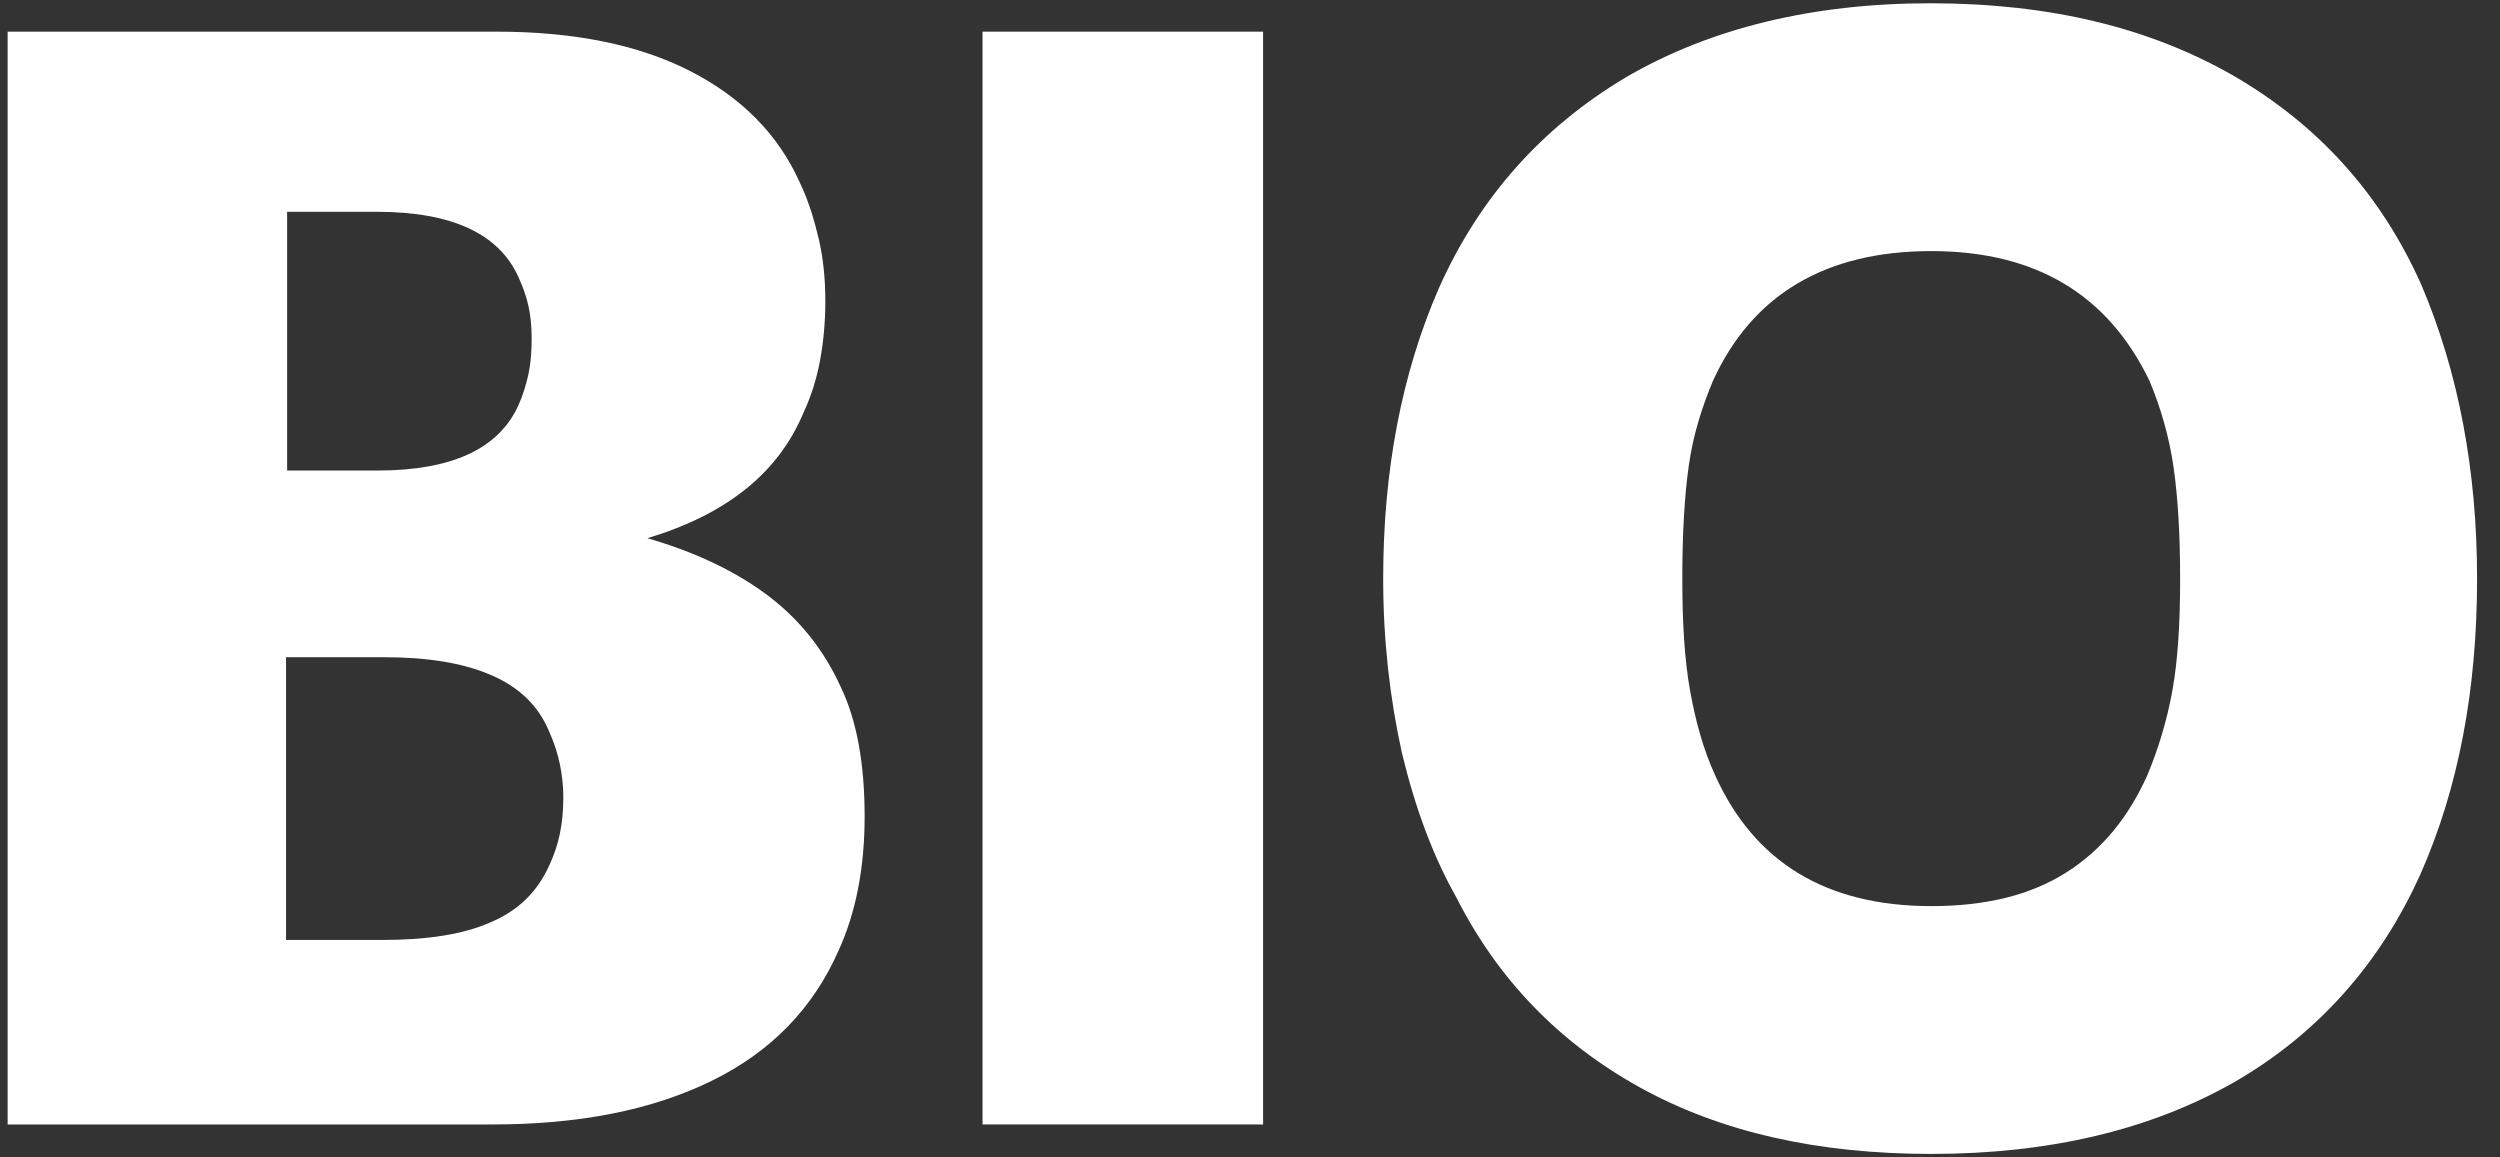 <svg width="229" height="106" viewBox="0 0 229 106" fill="none" xmlns="http://www.w3.org/2000/svg">
<rect x="0" y="0" width="229" height="106" fill="#333333" stroke="none"/>
<g clip-path="url(#clip0_79_176)">
<path d="M79.2 74.8C79.2 79.5 78.4 83.6 76.8 87.1C74.5 92.3 70.7 96.3 65.2 99C59.7 101.7 53 103 45.1 103H0.7L0.7 2.9H45.5C52.6 2.9 58.5 4.1 63.2 6.5C67.9 8.9 71.3 12.3 73.3 16.8C74.1 18.5 74.6 20.2 75 21.9C75.4 23.6 75.6 25.5 75.6 27.6C75.6 29.7 75.4 31.5 75.1 33.1C74.8 34.7 74.3 36.3 73.6 37.8C71.3 43.3 66.6 47.1 59.3 49.3C63.8 50.6 67.5 52.4 70.4 54.6C73.3 56.8 75.5 59.6 77 62.9C78.5 66 79.2 70 79.2 74.8ZM51.6 73.1C51.6 71 51.2 69 50.3 67C49.3 64.6 47.5 62.9 44.9 61.8C42.3 60.7 39.1 60.2 35.1 60.2H26.2L26.2 86.1H35C39.1 86.1 42.4 85.6 44.9 84.5C47.5 83.4 49.2 81.7 50.3 79.3C51.2 77.4 51.6 75.4 51.6 73.1ZM26.2 43.1H34.6C41.4 43.1 45.7 41.1 47.5 37.1C47.9 36.2 48.2 35.2 48.4 34.3C48.6 33.4 48.7 32.3 48.7 31C48.7 29.9 48.6 28.9 48.4 28C48.2 27.1 47.9 26.3 47.5 25.4C45.7 21.4 41.4 19.4 34.5 19.4H26.3V43.1H26.2Z" fill="white"/>
<path d="M90 2.9H115.7L115.7 103H90L90 2.9Z" fill="white"/>
<path d="M150.2 99.6C142.8 95.5 137.2 89.7 133.4 82.2C131.2 78.3 129.6 73.9 128.4 68.9C127.3 63.9 126.7 58.6 126.7 53C126.7 43.1 128.4 34.2 131.8 26.4C135.5 18.1 141.2 11.7 148.9 7.1C156.6 2.6 166 0.3 176.8 0.3C187.7 0.3 196.9 2.5 204.7 7C212.4 11.5 218.1 17.8 221.8 26.1C225.2 34.1 226.9 43.1 226.9 53C226.9 63.2 225.2 72.2 221.7 80.1C218 88.3 212.3 94.7 204.7 99.1C197 103.5 187.7 105.7 176.9 105.7C166.5 105.7 157.6 103.7 150.2 99.6ZM189.3 79.9C192.6 77.8 195 74.8 196.7 71C197.7 68.6 198.5 66 199 63.2C199.5 60.4 199.7 57 199.7 53C199.7 49 199.5 45.6 199.1 42.8C198.7 40 197.9 37.3 196.9 34.9C193.1 27 186.5 23 176.9 23C167.2 23 160.5 27 156.9 34.9C155.9 37.3 155.1 39.8 154.7 42.6C154.3 45.4 154.1 48.9 154.1 53C154.1 57 154.3 60.4 154.8 63.2C155.3 66 156 68.6 157.1 71C160.7 79 167.3 83 176.9 83C181.9 83 186 82 189.3 79.9Z" fill="white"/>
</g>
<defs>
<clipPath id="clip0_79_176">
<rect width="105.4" height="228" fill="white" transform="translate(0.7 105.7) rotate(-90)"/>
</clipPath>
</defs>
</svg>
